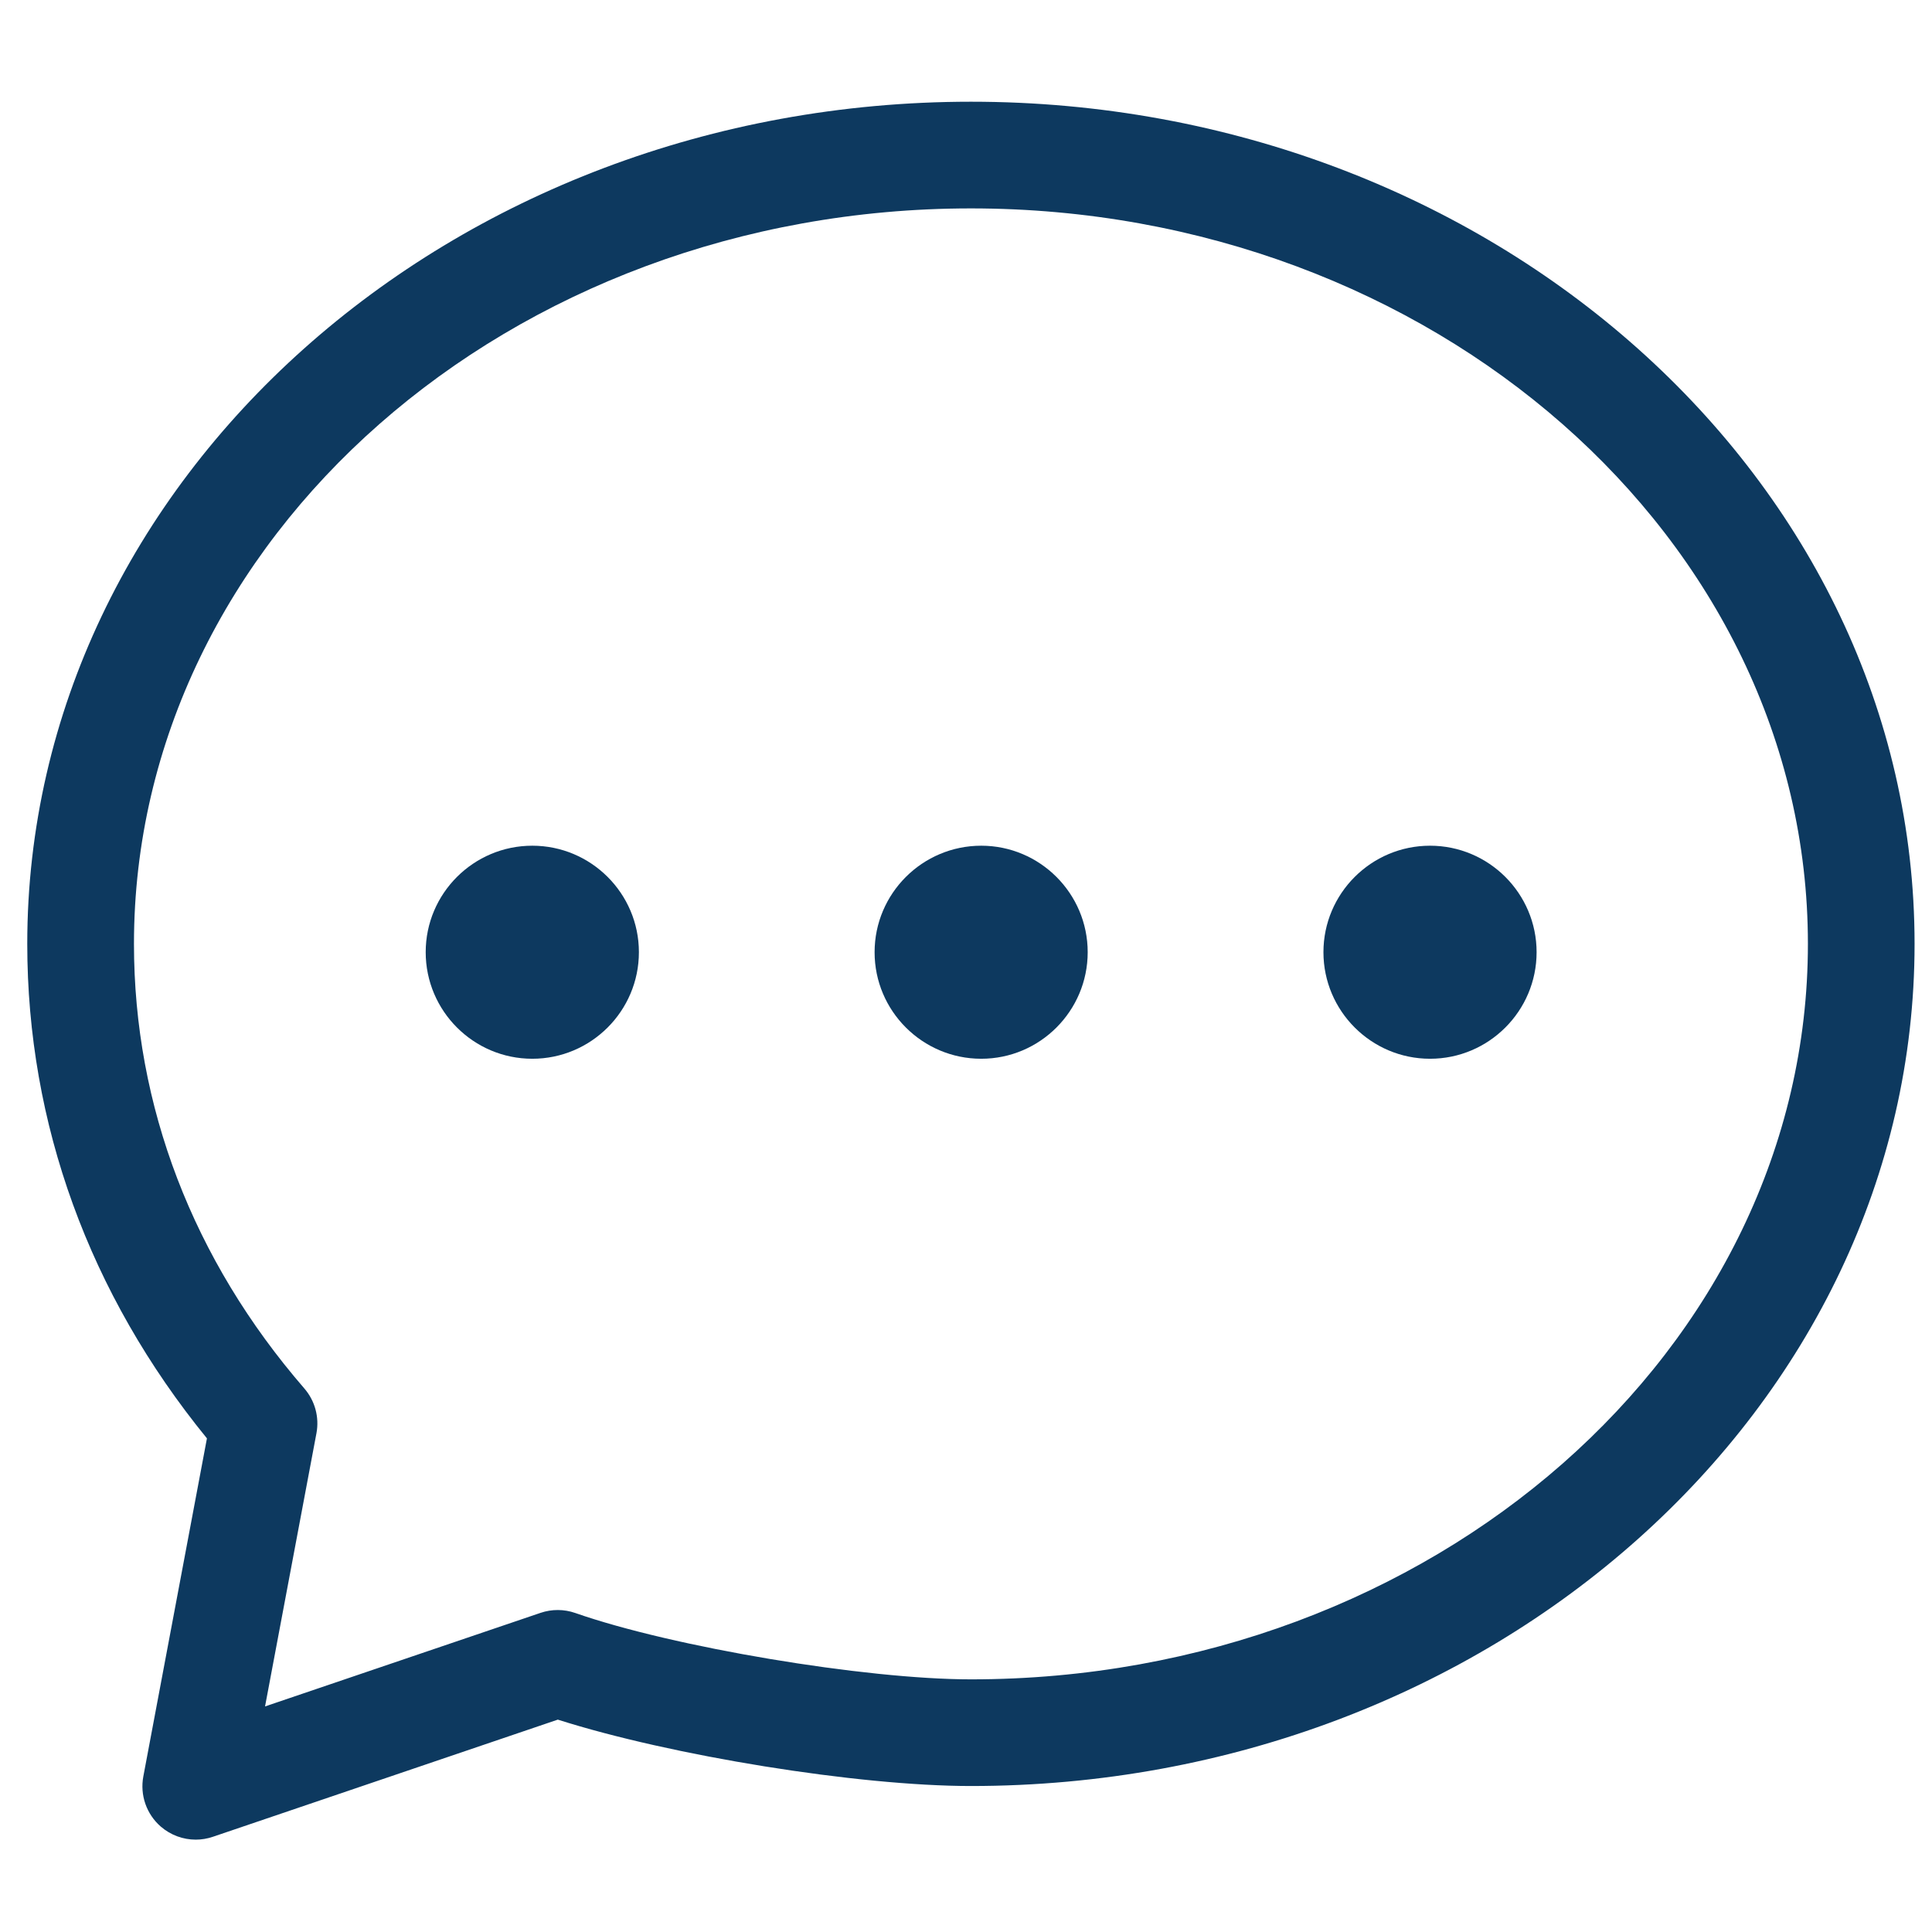 <svg height='100px' width='100px'  fill="#0D395F" xmlns="http://www.w3.org/2000/svg" xmlns:xlink="http://www.w3.org/1999/xlink" version="1.1" x="0px" y="0px" viewBox="0 0 91 91" enable-background="new 0 0 91 91" xml:space="preserve"><g><path d="M25.072,49.869c2.769,0,5.021-2.252,5.021-5.019c0-2.766-2.252-5.016-5.021-5.016s-5.021,2.25-5.021,5.016   C20.052,47.617,22.304,49.869,25.072,49.869z"></path><path d="M46.218,49.869c2.764,0,5.014-2.252,5.014-5.019c0-2.766-2.25-5.016-5.014-5.016c-2.771,0-5.023,2.25-5.023,5.016   C41.194,47.617,43.447,49.869,46.218,49.869z"></path><path d="M67.357,49.869c2.768,0,5.019-2.252,5.019-5.019c0-2.766-2.251-5.016-5.019-5.016c-2.769,0-5.021,2.25-5.021,5.016   C62.337,47.617,64.589,49.869,67.357,49.869z"></path><path d="M6.751,83.673c-0.165,0.878,0.148,1.776,0.822,2.362c0.465,0.402,1.051,0.615,1.647,0.615c0.271,0,0.544-0.045,0.808-0.135   l16.246-5.518c5.317,1.695,14.121,3.127,19.459,3.127c24.508,0,44.446-17.795,44.446-39.667S70.241,4.791,45.733,4.791   c-24.51,0-44.449,17.794-44.449,39.667c0,8.47,2.922,16.498,8.463,23.291L6.751,83.673z M6.31,44.458   c0-19.102,17.686-34.642,39.424-34.642c21.736,0,39.421,15.54,39.421,34.642c0,19.101-17.685,34.642-39.421,34.642   c-4.992,0-14.048-1.519-18.636-3.125c-0.529-0.185-1.106-0.188-1.638-0.007l-12.976,4.407l2.421-12.867   c0.142-0.753-0.068-1.529-0.57-2.109C9.085,59.337,6.31,52.096,6.31,44.458z"></path></g></svg>
